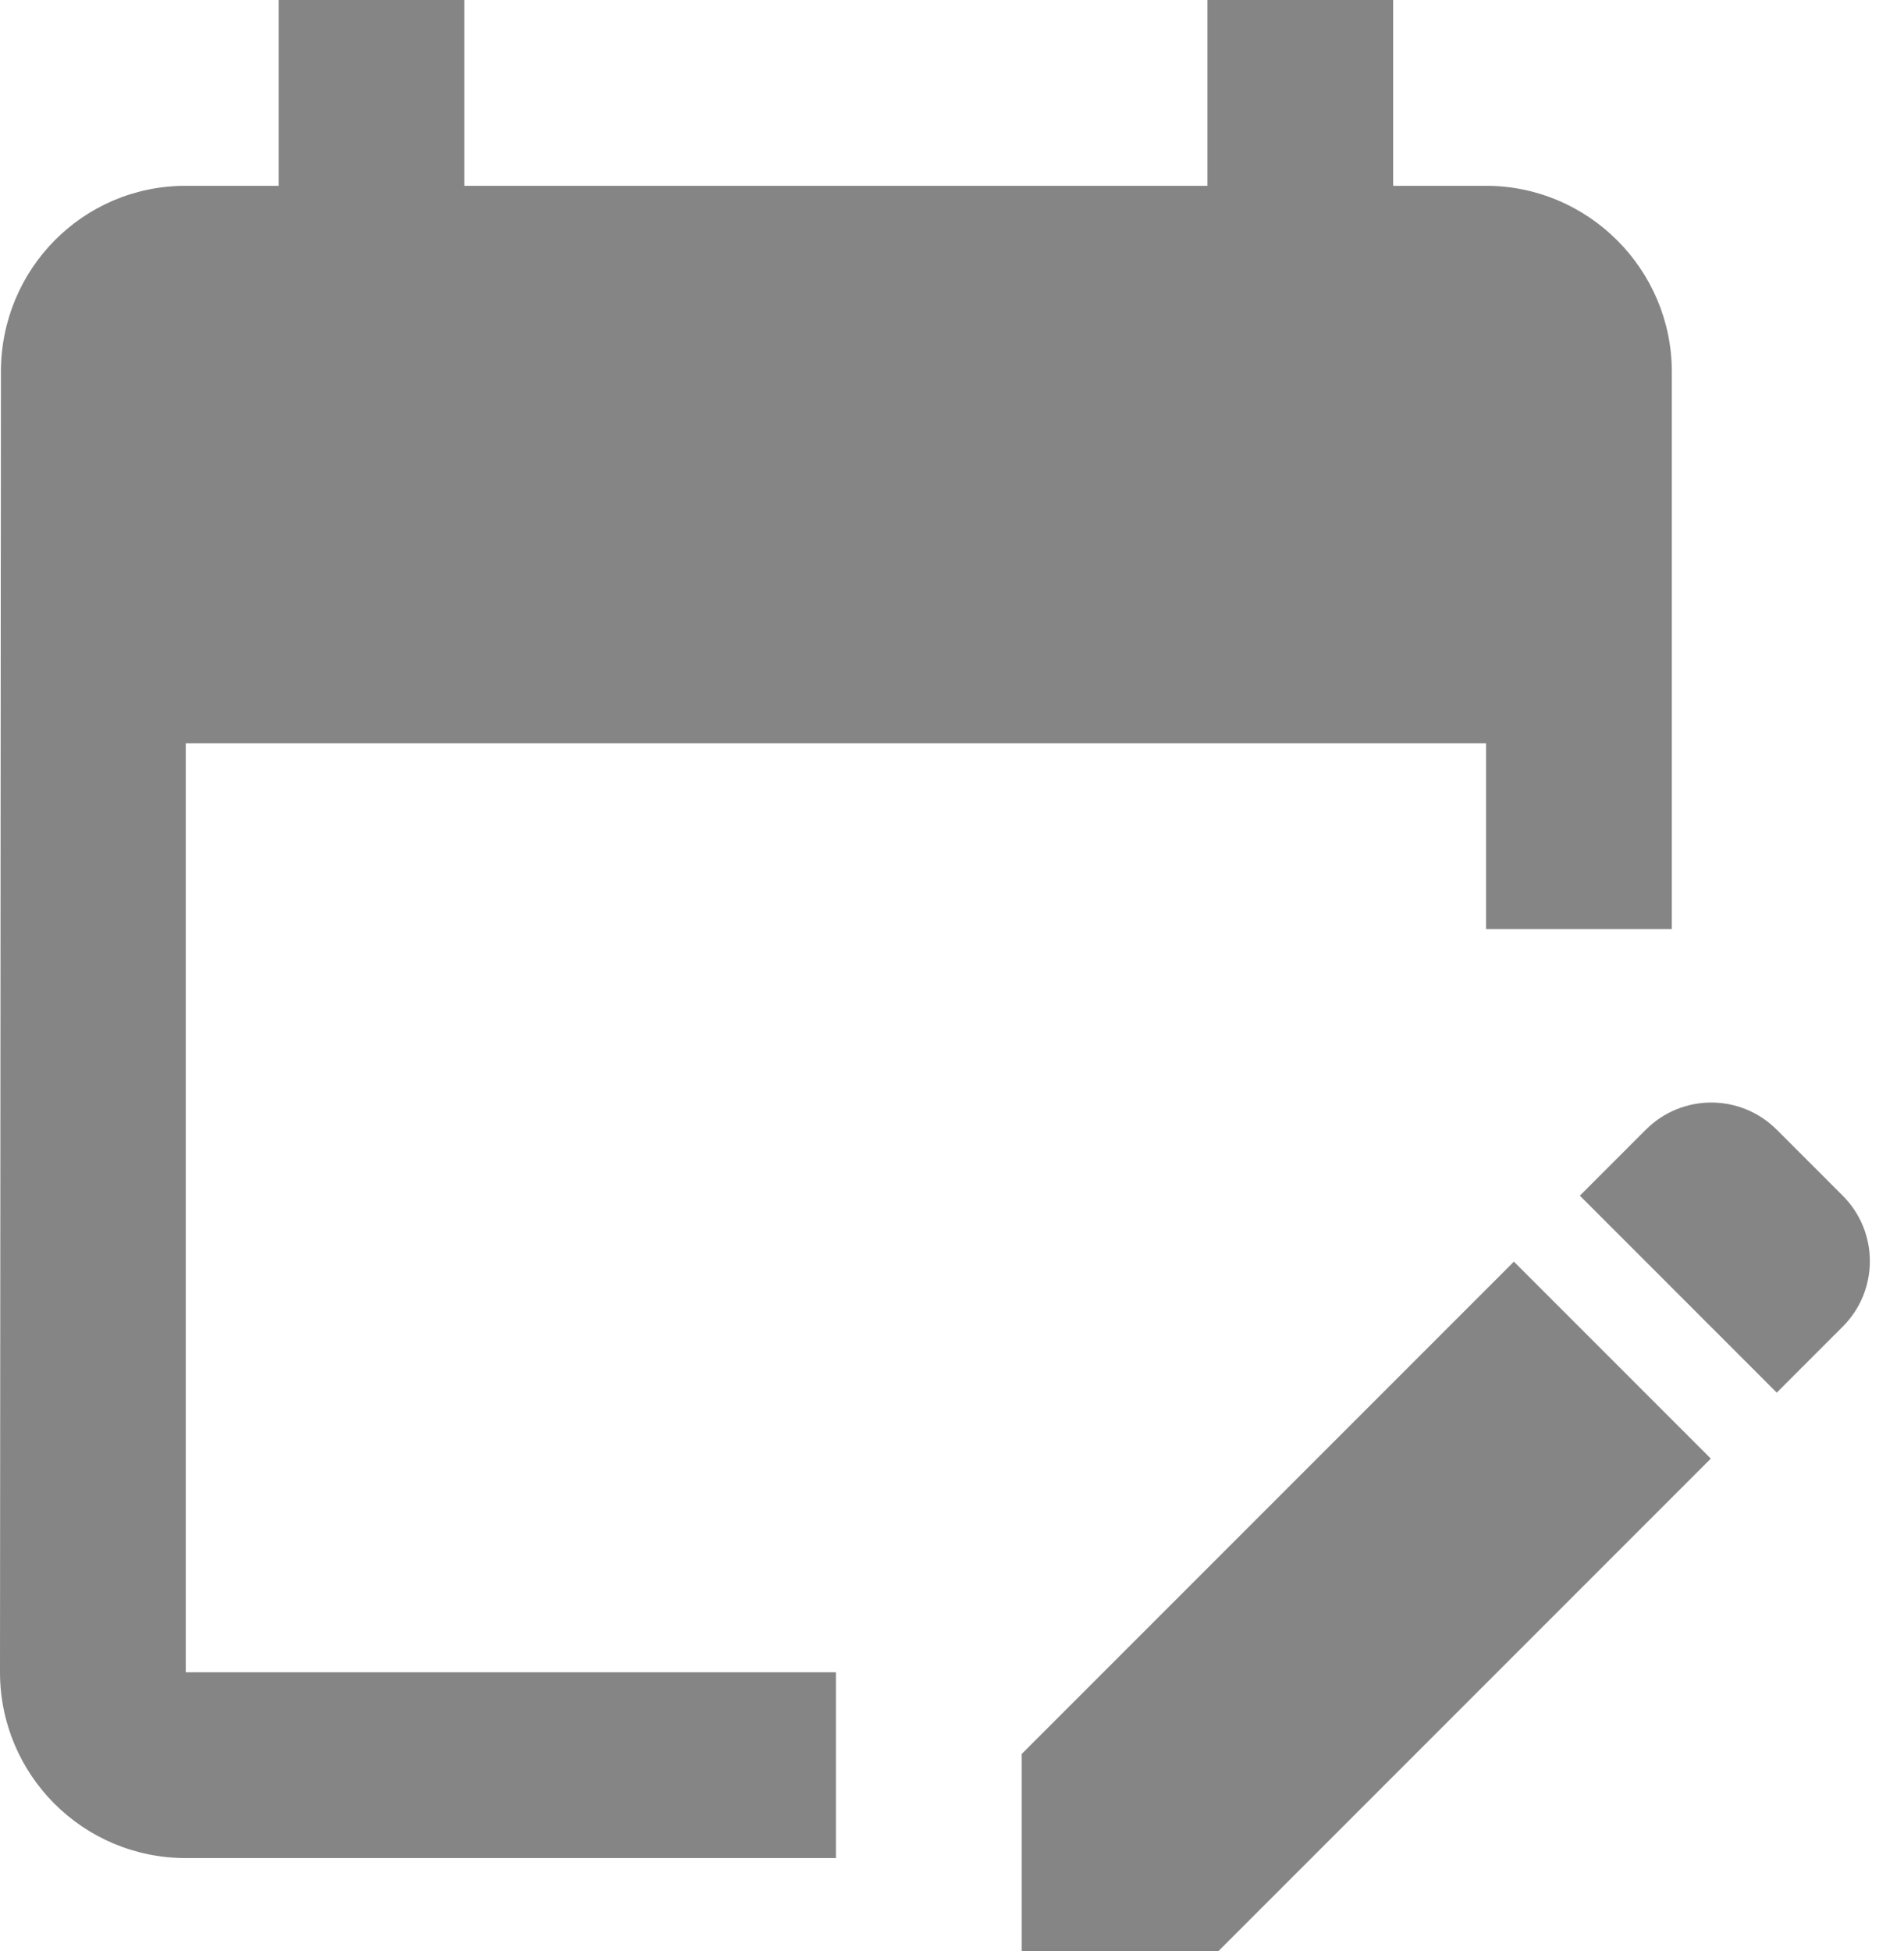 <svg width="41" height="42" viewBox="0 0 41 42" fill="none" xmlns="http://www.w3.org/2000/svg">
<path d="M18 40H4C1.78 40 0 38.2 0 36L0.02 8C0.02 5.8 1.78 4 4 4H6V0H10V4H26V0H30V4H32C34.2 4 36 5.8 36 8V20H32V16H4V36H18V40ZM38.26 29.98L39.68 28.56C40.46 27.78 40.46 26.52 39.68 25.74L38.26 24.32C37.48 23.54 36.22 23.54 35.44 24.32L34.02 25.74L38.26 29.98ZM36.84 31.4L26.24 42H22V37.76L32.6 27.16L36.84 31.4Z" fill="#858585"/>
</svg>
